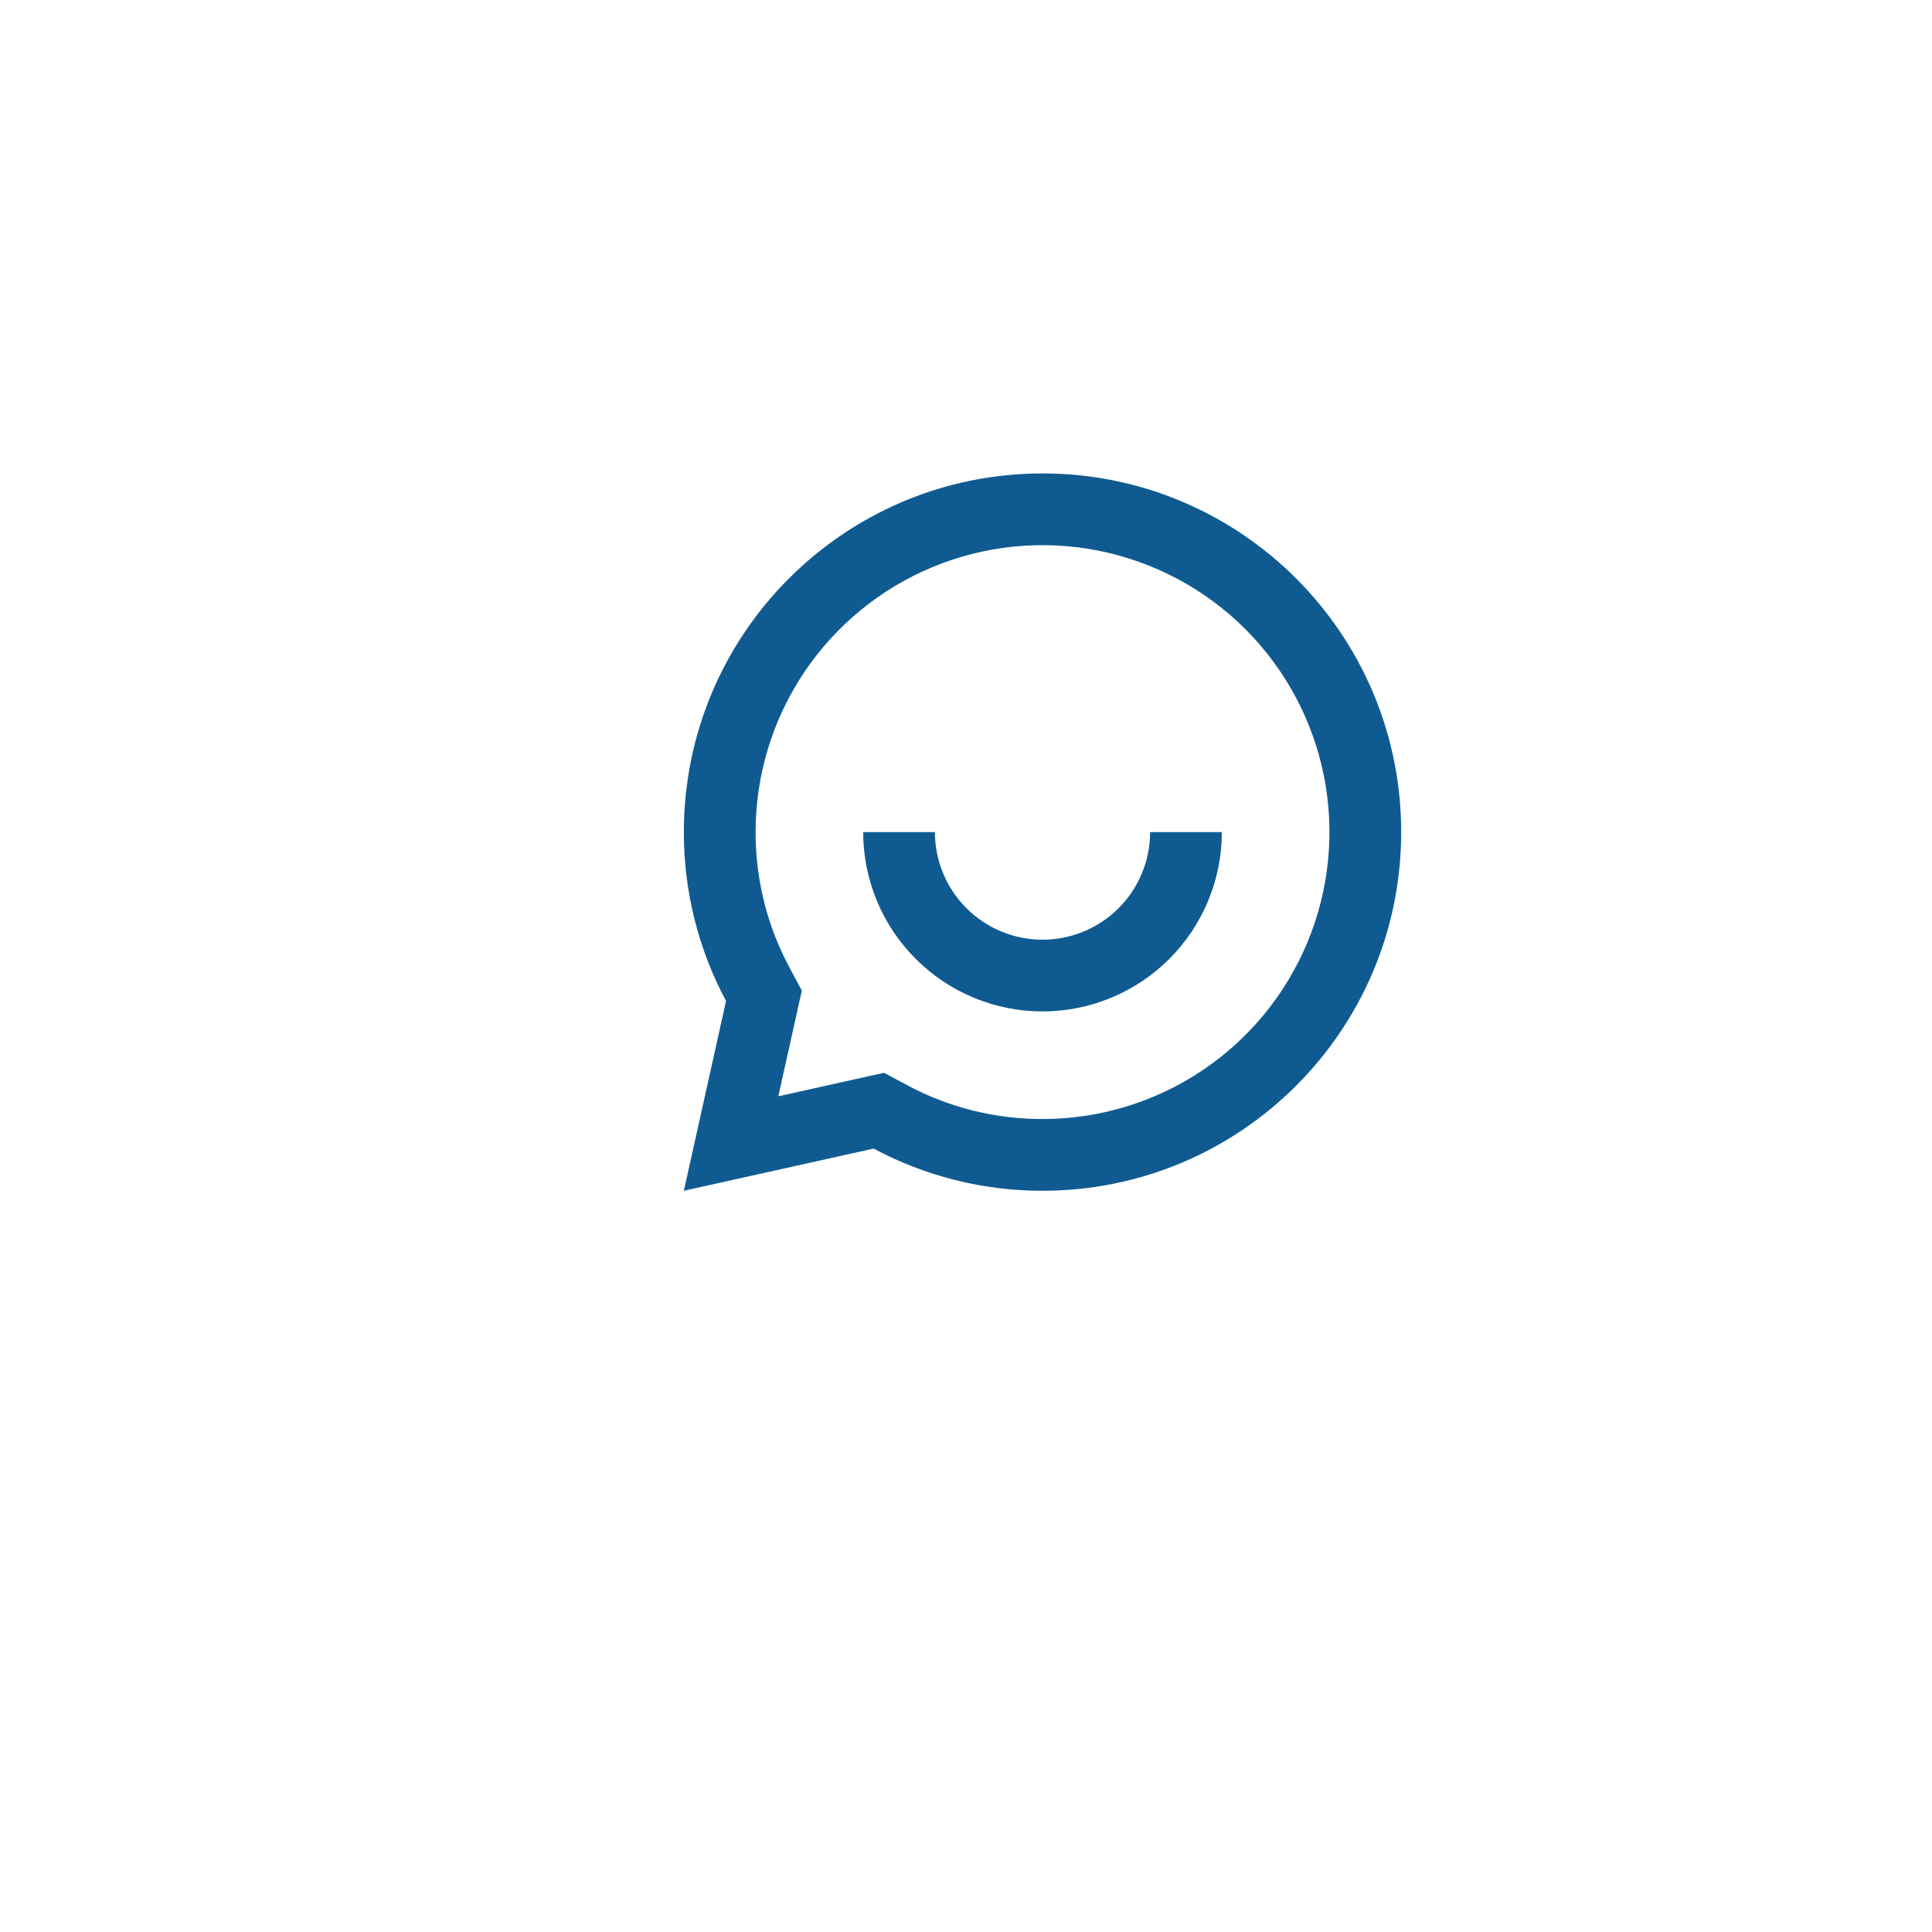 <svg width="101" height="101" viewBox="0 0 101 101" fill="none" xmlns="http://www.w3.org/2000/svg">
<g filter="url(#filter0_d_5702_1005)">
<circle cx="54.043" cy="43.307" r="40.043" fill="white"/>
</g>
<path d="M45.671 60.045L35.75 62.25L37.955 52.329C36.503 49.613 35.745 46.58 35.75 43.5C35.75 33.144 44.144 24.75 54.5 24.75C64.856 24.75 73.25 33.144 73.25 43.5C73.25 53.856 64.856 62.25 54.5 62.25C51.42 62.255 48.387 61.497 45.671 60.045ZM46.214 56.083L47.439 56.739C49.611 57.9 52.037 58.505 54.5 58.5C57.467 58.5 60.367 57.62 62.834 55.972C65.3 54.324 67.223 51.981 68.358 49.24C69.493 46.499 69.791 43.483 69.212 40.574C68.633 37.664 67.204 34.991 65.107 32.893C63.009 30.796 60.336 29.367 57.426 28.788C54.517 28.209 51.501 28.506 48.76 29.642C46.019 30.777 43.676 32.7 42.028 35.166C40.38 37.633 39.5 40.533 39.5 43.5C39.5 46.001 40.109 48.409 41.263 50.561L41.917 51.786L40.689 57.311L46.214 56.083ZM45.125 43.5H48.875C48.875 44.992 49.468 46.423 50.523 47.477C51.577 48.532 53.008 49.125 54.5 49.125C55.992 49.125 57.423 48.532 58.477 47.477C59.532 46.423 60.125 44.992 60.125 43.5H63.875C63.875 45.986 62.887 48.371 61.129 50.129C59.371 51.887 56.986 52.875 54.5 52.875C52.014 52.875 49.629 51.887 47.871 50.129C46.113 48.371 45.125 45.986 45.125 43.5Z" fill="#0F5B91"/>
<defs>
<filter id="filter0_d_5702_1005" x="0" y="0.264" width="100.086" height="100.087" filterUnits="userSpaceOnUse" color-interpolation-filters="sRGB">
<feFlood flood-opacity="0" result="BackgroundImageFix"/>
<feColorMatrix in="SourceAlpha" type="matrix" values="0 0 0 0 0 0 0 0 0 0 0 0 0 0 0 0 0 0 127 0" result="hardAlpha"/>
<feOffset dx="-4" dy="7"/>
<feGaussianBlur stdDeviation="5"/>
<feComposite in2="hardAlpha" operator="out"/>
<feColorMatrix type="matrix" values="0 0 0 0 0.104 0 0 0 0 0.437 0 0 0 0 0.579 0 0 0 0.3 0"/>
<feBlend mode="normal" in2="BackgroundImageFix" result="effect1_dropShadow_5702_1005"/>
<feBlend mode="normal" in="SourceGraphic" in2="effect1_dropShadow_5702_1005" result="shape"/>
</filter>
</defs>
</svg>

